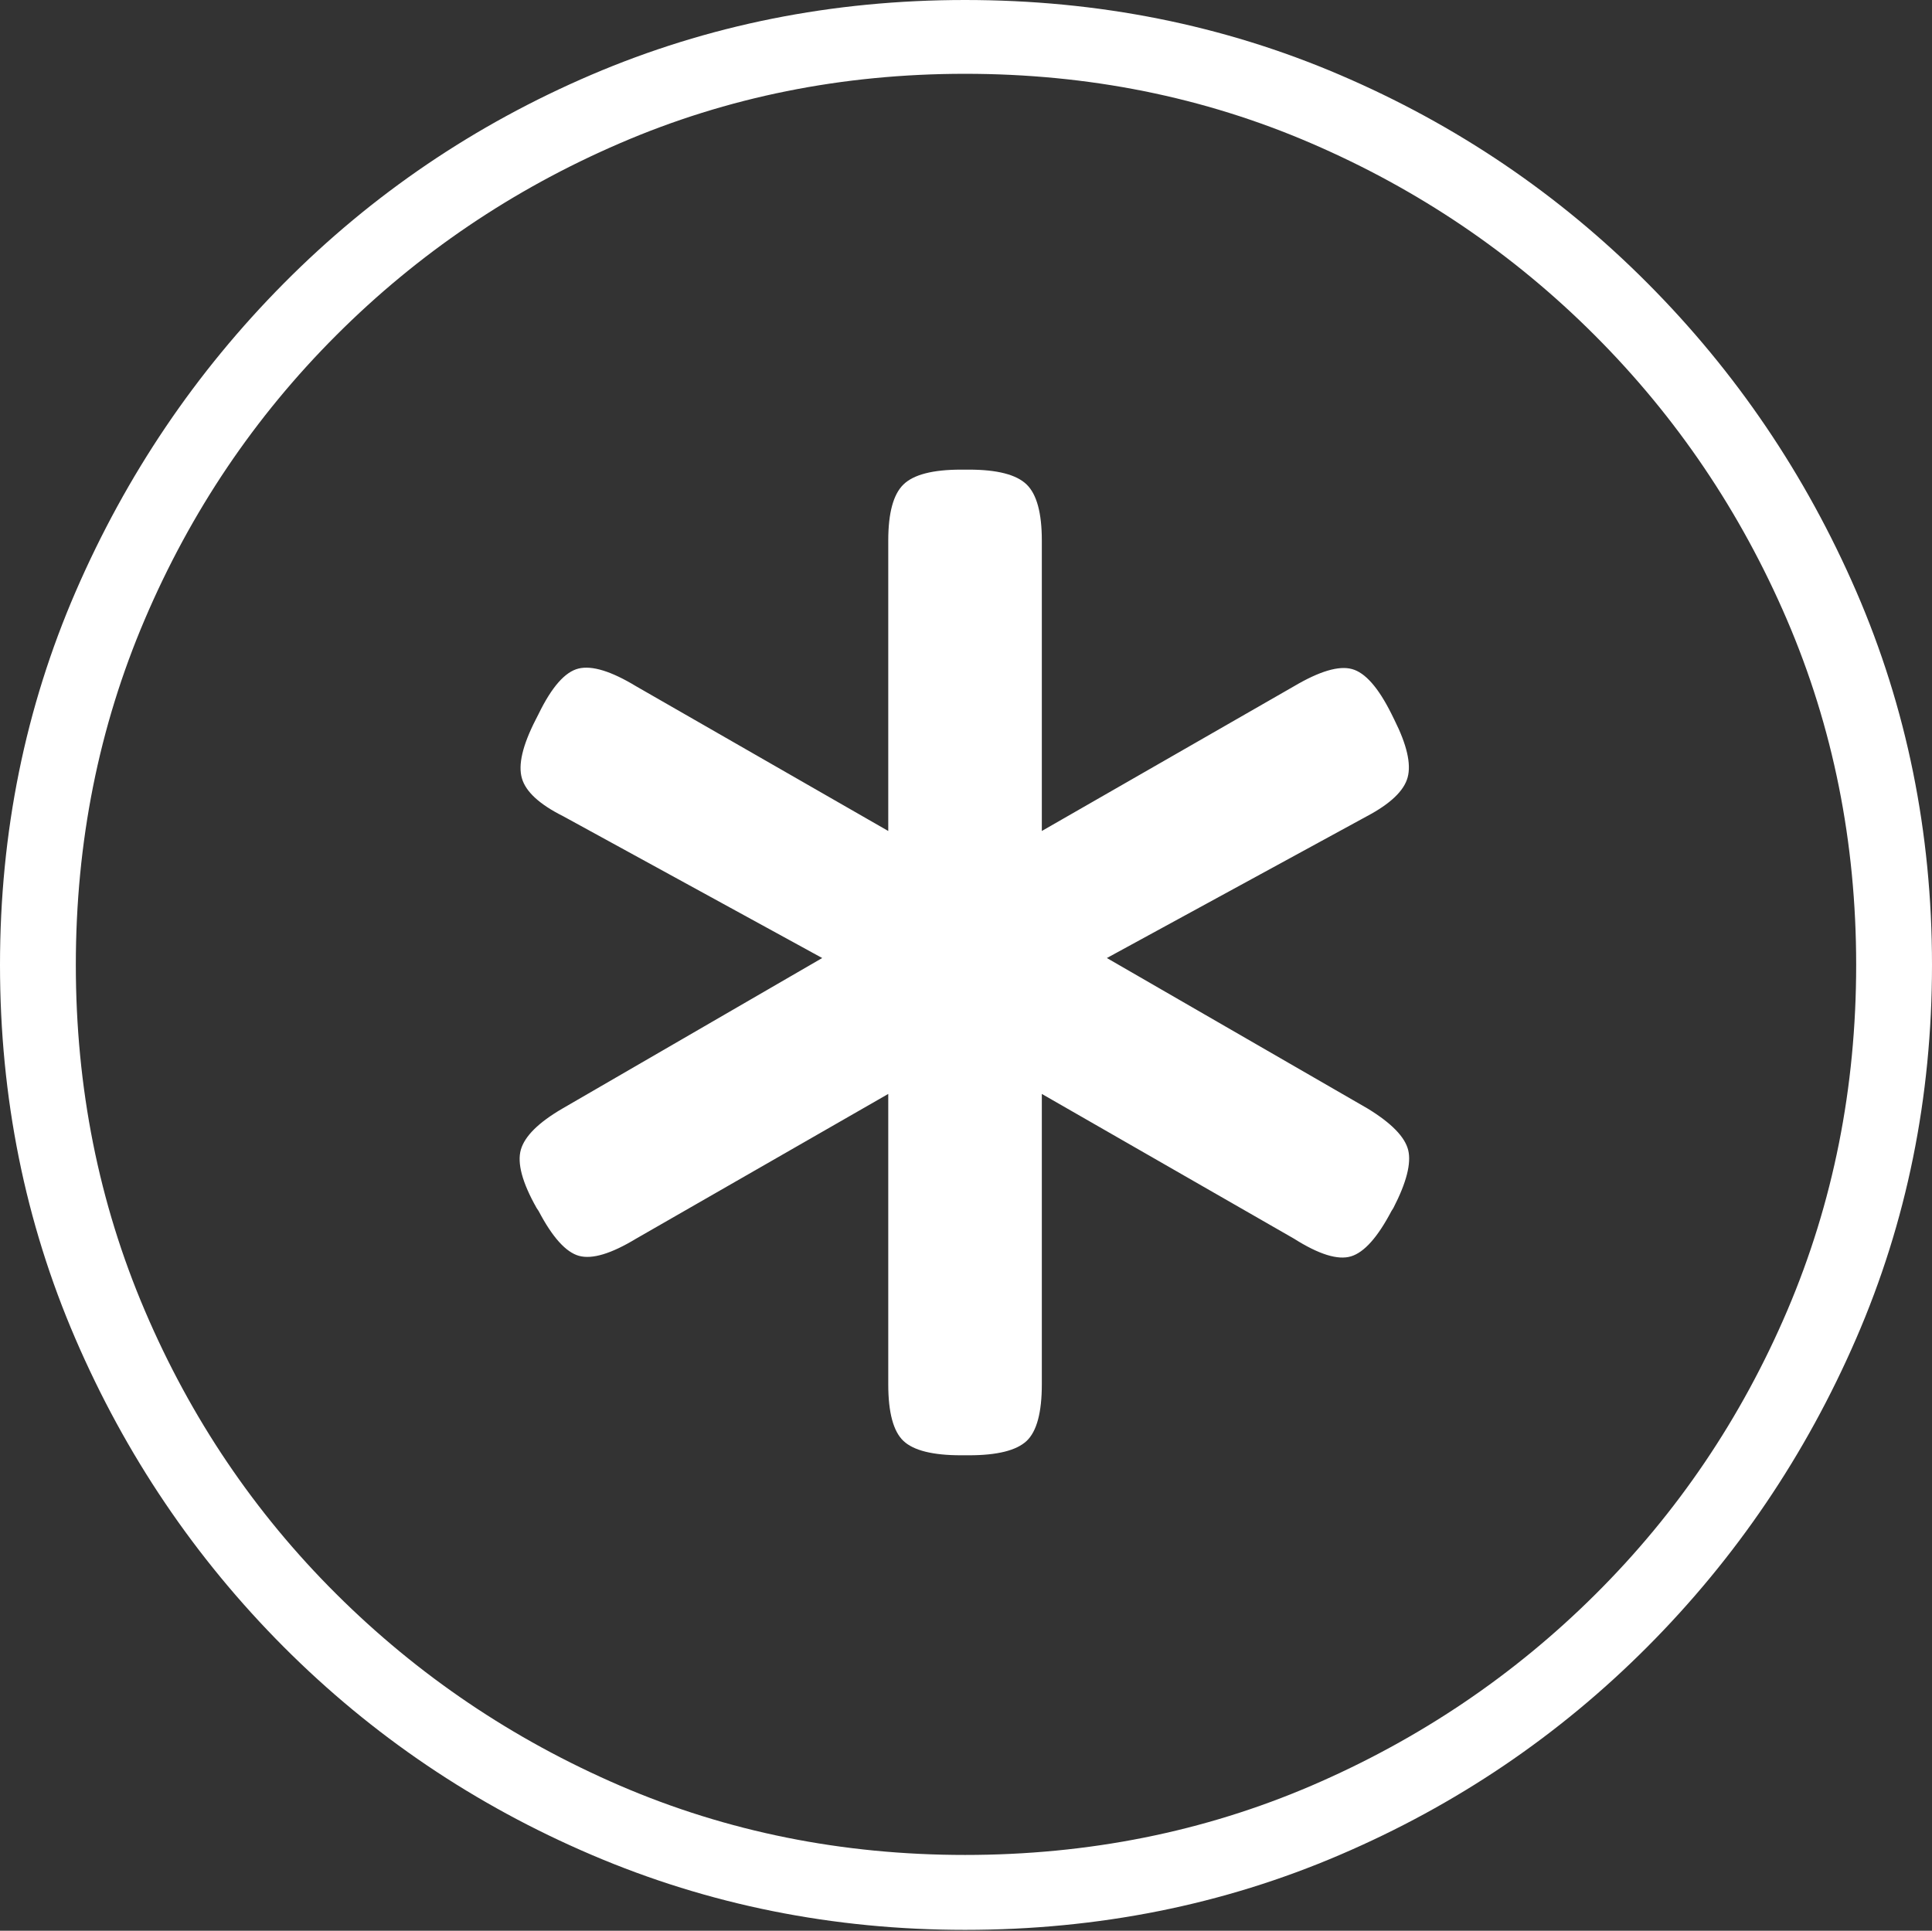 <?xml version="1.0" encoding="UTF-8"?>
<!--Generator: Apple Native CoreSVG 175-->
<!DOCTYPE svg
PUBLIC "-//W3C//DTD SVG 1.1//EN"
       "http://www.w3.org/Graphics/SVG/1.1/DTD/svg11.dtd">
<svg version="1.1" xmlns="http://www.w3.org/2000/svg" xmlns:xlink="http://www.w3.org/1999/xlink" width="19.16" height="19.15">
 <rect width="100%" height="100%" fill="#333333" stroke="none"/>
 <g>
  <rect height="19.15" opacity="0" width="19.16" x="0" y="0"/>
  <path d="M9.57 19.141Q11.553 19.141 13.286 18.398Q15.02 17.656 16.338 16.333Q17.656 15.01 18.408 13.276Q19.16 11.543 19.16 9.57Q19.16 7.598 18.408 5.864Q17.656 4.131 16.338 2.808Q15.02 1.484 13.286 0.742Q11.553 0 9.57 0Q7.598 0 5.864 0.742Q4.131 1.484 2.817 2.808Q1.504 4.131 0.752 5.864Q0 7.598 0 9.57Q0 11.543 0.747 13.276Q1.494 15.01 2.812 16.333Q4.131 17.656 5.869 18.398Q7.607 19.141 9.57 19.141ZM9.57 18.398Q7.744 18.398 6.147 17.71Q4.551 17.021 3.335 15.81Q2.119 14.6 1.436 12.998Q0.752 11.396 0.752 9.57Q0.752 7.744 1.436 6.143Q2.119 4.541 3.335 3.325Q4.551 2.109 6.147 1.421Q7.744 0.732 9.57 0.732Q11.406 0.732 13.003 1.421Q14.6 2.109 15.815 3.325Q17.031 4.541 17.72 6.143Q18.408 7.744 18.408 9.57Q18.408 11.396 17.725 12.998Q17.041 14.6 15.825 15.81Q14.609 17.021 13.008 17.71Q11.406 18.398 9.57 18.398ZM5.312 7.139Q5.117 7.52 5.176 7.72Q5.234 7.92 5.586 8.096L8.154 9.502L5.576 10.996Q5.225 11.201 5.166 11.401Q5.107 11.602 5.322 11.982L5.342 12.012Q5.547 12.402 5.742 12.456Q5.938 12.51 6.309 12.285L8.809 10.85L8.809 13.73Q8.809 14.15 8.96 14.292Q9.111 14.434 9.531 14.434L9.609 14.434Q10.029 14.434 10.181 14.292Q10.332 14.15 10.332 13.73L10.332 10.85L12.832 12.285Q13.203 12.52 13.398 12.461Q13.594 12.402 13.799 12.012L13.818 11.982Q14.014 11.602 13.965 11.406Q13.916 11.211 13.565 10.996L10.977 9.502L13.555 8.096Q13.906 7.91 13.96 7.71Q14.014 7.51 13.828 7.139L13.799 7.08Q13.604 6.689 13.408 6.636Q13.213 6.582 12.832 6.807L10.332 8.242L10.332 5.361Q10.332 4.951 10.181 4.805Q10.029 4.658 9.609 4.658L9.531 4.658Q9.111 4.658 8.96 4.805Q8.809 4.951 8.809 5.361L8.809 8.242L6.309 6.807Q5.938 6.582 5.737 6.631Q5.537 6.68 5.342 7.08Z" fill="#ffffff"/>
 </g>
</svg>
